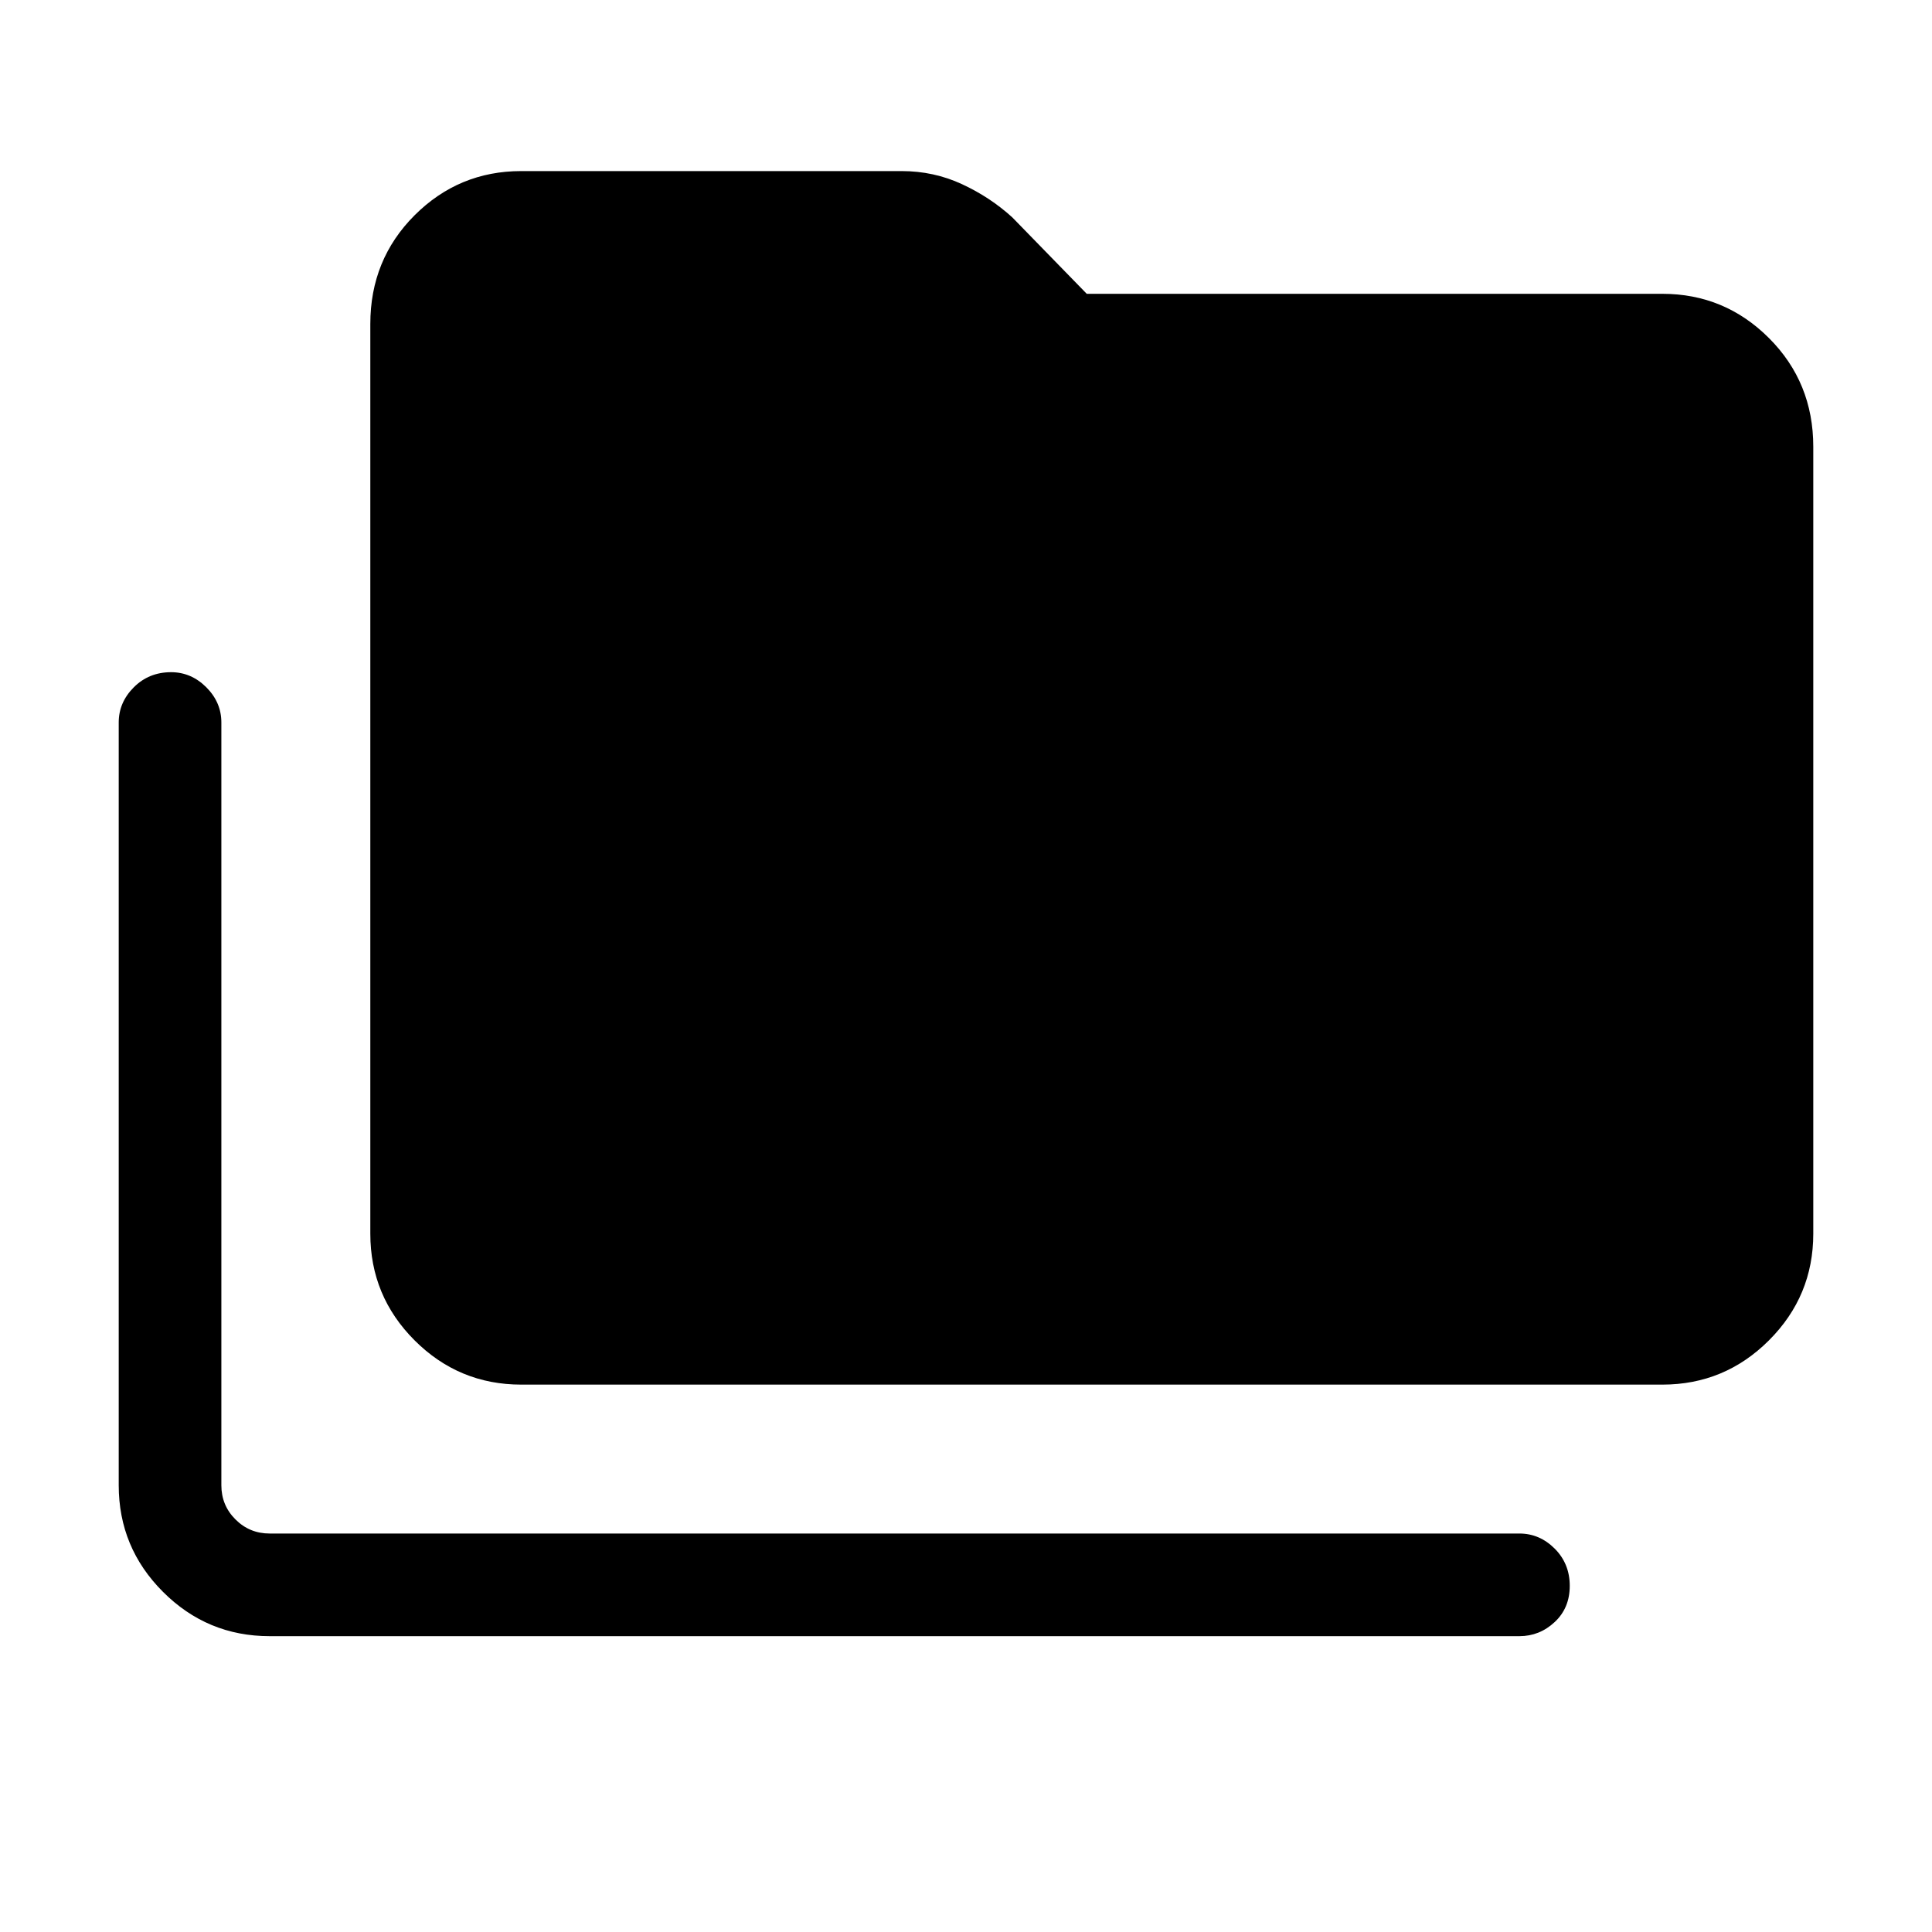 <svg xmlns="http://www.w3.org/2000/svg" height="40" width="40"><path d="M5.583 33.875Q4.292 33.875 3.375 32.958Q2.458 32.042 2.458 30.75V14.958Q2.458 14.542 2.771 14.229Q3.083 13.917 3.542 13.917Q3.958 13.917 4.271 14.229Q4.583 14.542 4.583 14.958V30.75Q4.583 31.167 4.875 31.458Q5.167 31.75 5.583 31.75H31.458Q31.875 31.75 32.188 32.062Q32.5 32.375 32.5 32.833Q32.5 33.292 32.188 33.583Q31.875 33.875 31.458 33.875ZM10.792 28.667Q9.5 28.667 8.583 27.75Q7.667 26.833 7.667 25.542V6.708Q7.667 5.375 8.583 4.458Q9.5 3.542 10.792 3.542H18.667Q19.333 3.542 19.917 3.813Q20.5 4.083 20.958 4.5L22.5 6.083H34.417Q35.708 6.083 36.625 7Q37.542 7.917 37.542 9.25V25.542Q37.542 26.833 36.625 27.75Q35.708 28.667 34.417 28.667Z"/></svg>
